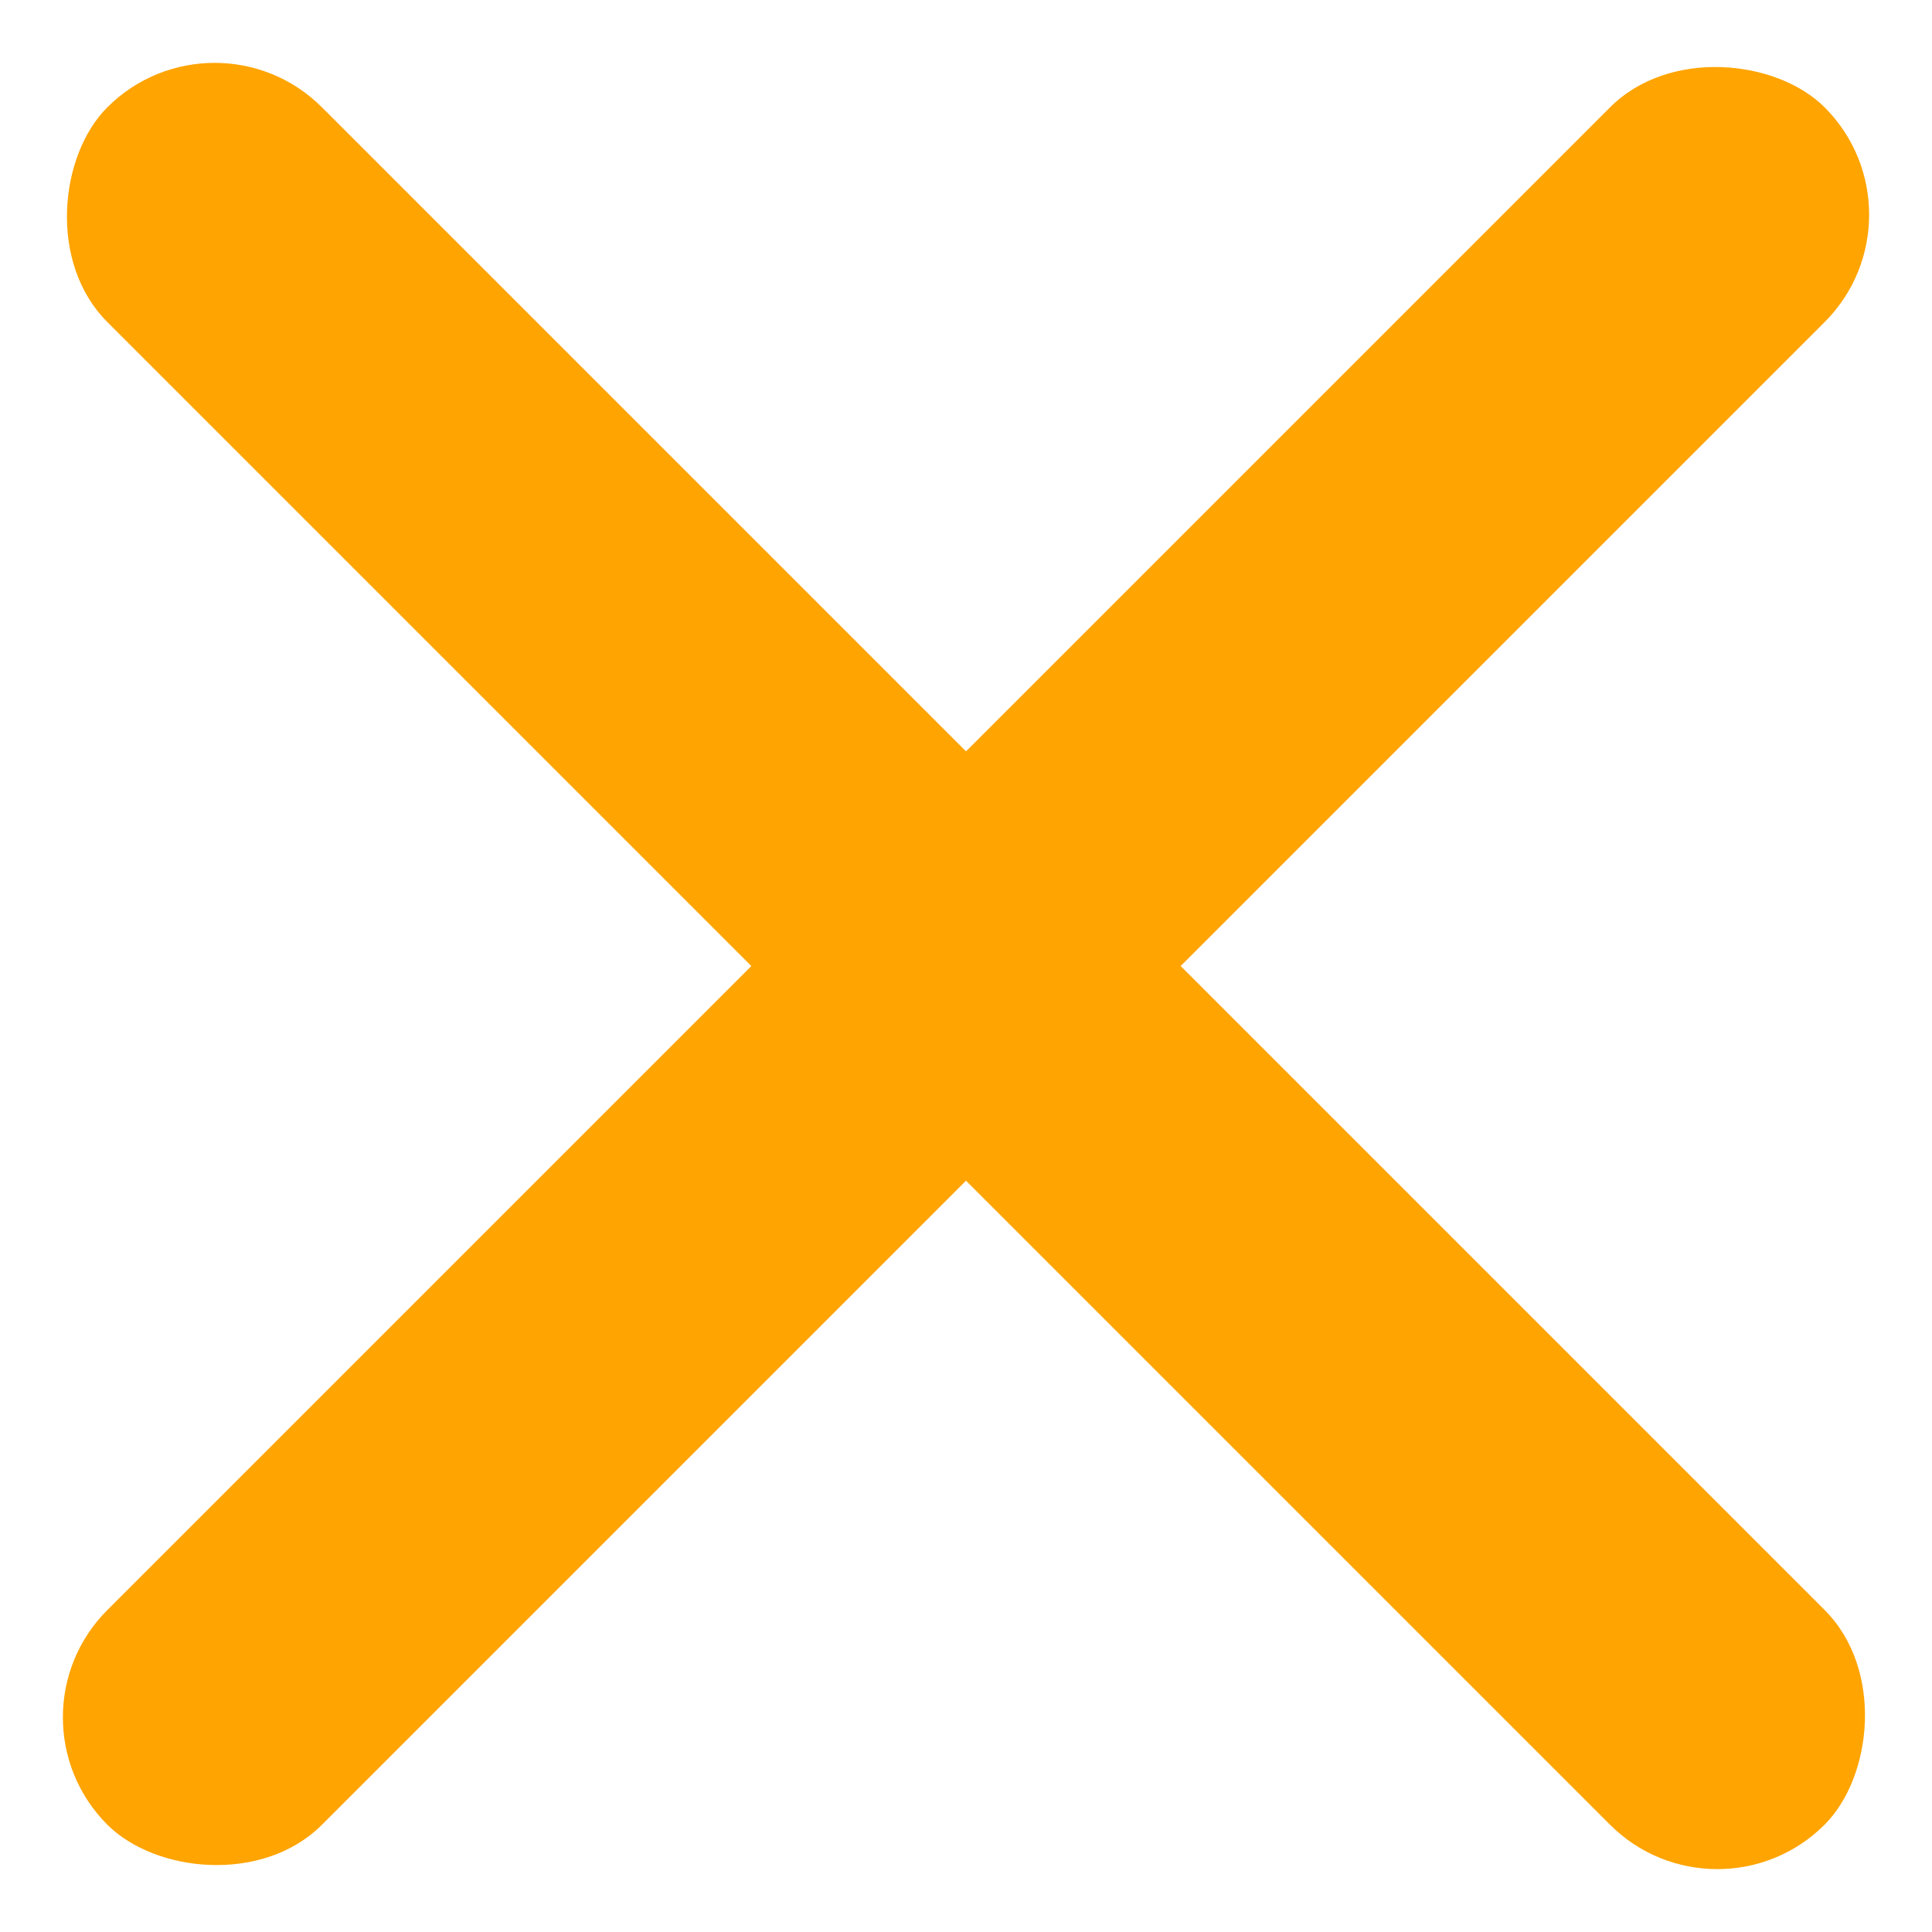 <svg xmlns="http://www.w3.org/2000/svg" width="25.456" height="25.456" viewBox="0 0 25.456 25.456">
    <g id="HamburgerButton" transform="translate(-1849.272 -45.272)">
        <g id="CloseBtn" transform="translate(0 3)">
            <rect id="Rectangle_1" data-name="Rectangle 1" width="32" height="4" rx="2" transform="translate(1874.728 45.101) rotate(135)" fill="#ffa400"/>
            <rect id="Rectangle_3" data-name="Rectangle 3" width="32" height="4" rx="2" transform="translate(1852.1 42.272) rotate(45)" fill="#ffa400"/>
        </g>
    </g>
</svg>
